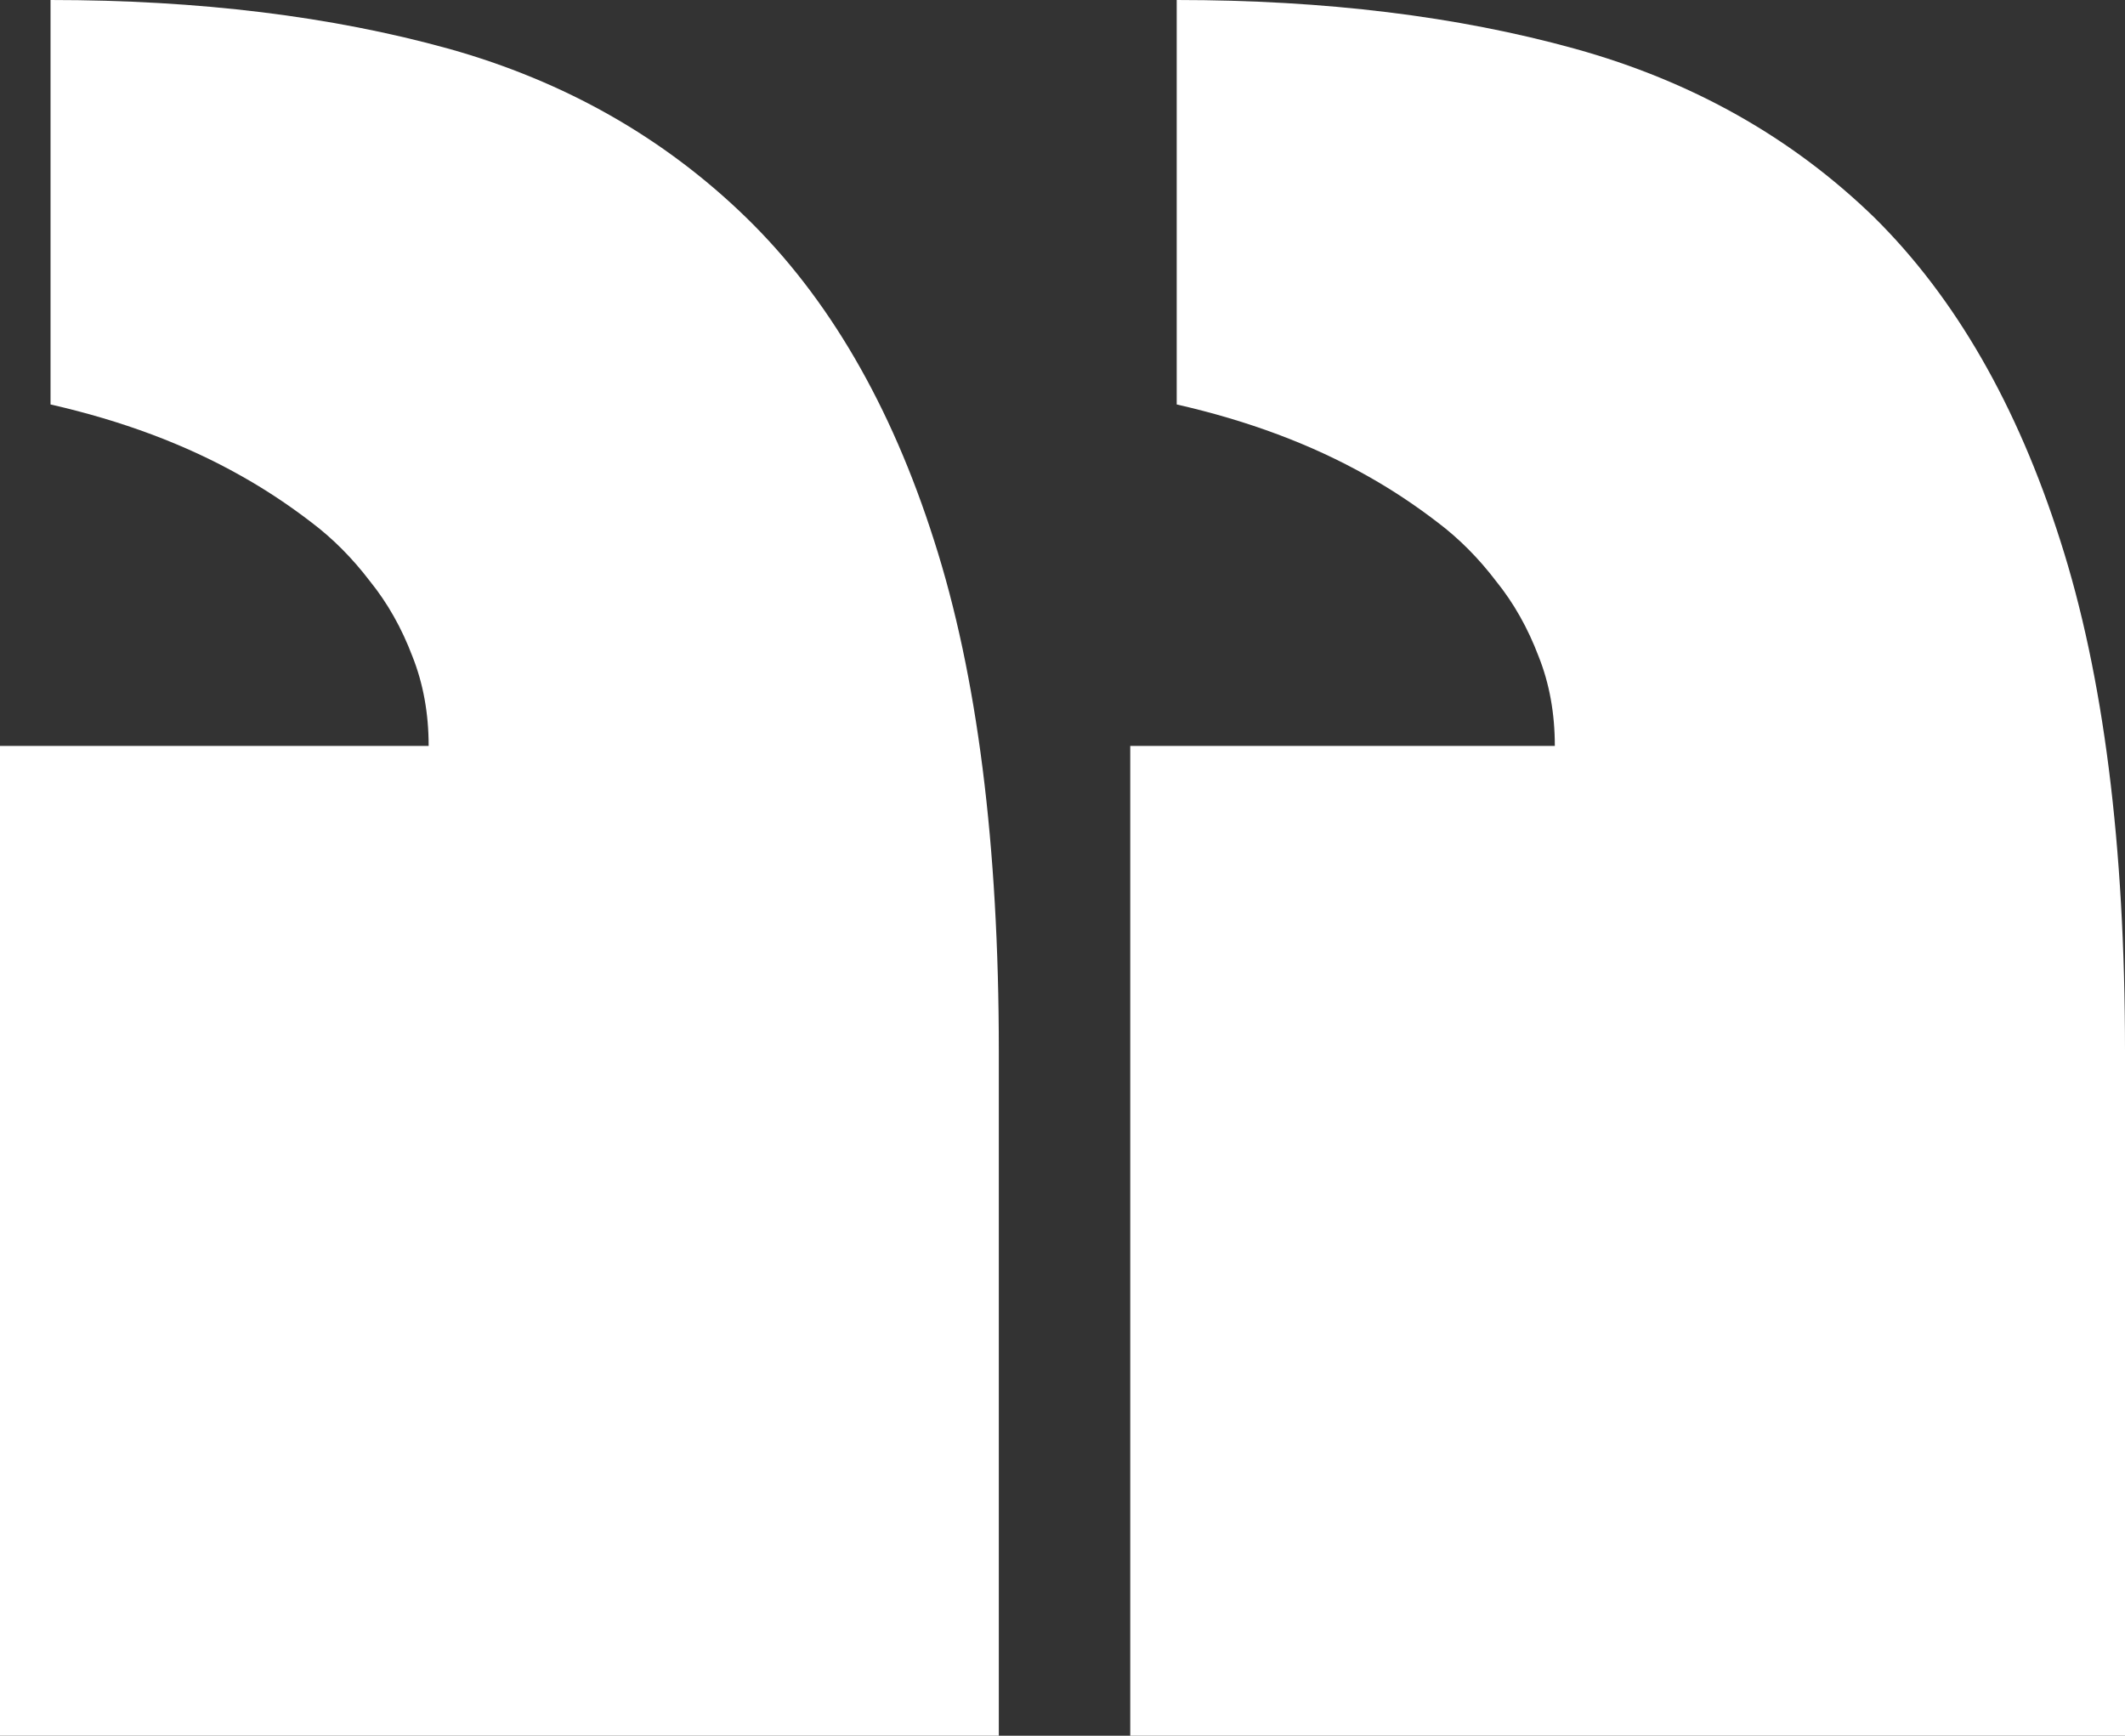 <svg width="60" height="49" viewBox="0 0 60 49" fill="none" xmlns="http://www.w3.org/2000/svg">
<rect x="0" y="0" width="60" height="49" fill="#333333" stroke="none"/>
<path d="M33.225 11.418C35.243 11.877 37.031 12.546 38.592 13.426C39.277 13.809 39.943 14.249 40.59 14.746C41.199 15.205 41.751 15.76 42.245 16.41C42.74 17.022 43.14 17.73 43.444 18.533C43.749 19.298 43.901 20.139 43.901 21.057H31.913V49H60V29.664C60 23.85 59.391 19.049 58.173 15.262C56.955 11.437 55.205 8.396 52.921 6.139C50.599 3.883 47.783 2.295 44.472 1.377C41.161 0.459 37.412 0 33.225 0V11.418ZM1.427 11.418C3.444 11.877 5.233 12.546 6.794 13.426C7.479 13.809 8.145 14.249 8.792 14.746C9.401 15.205 9.952 15.76 10.447 16.41C10.942 17.022 11.342 17.73 11.646 18.533C11.95 19.298 12.103 20.139 12.103 21.057H0V49H28.202V29.664C28.202 23.85 27.593 19.049 26.375 15.262C25.157 11.437 23.387 8.396 21.066 6.139C18.744 3.883 15.947 2.295 12.674 1.377C9.363 0.459 5.614 0 1.427 0V11.418Z" fill="white"/>
</svg>
